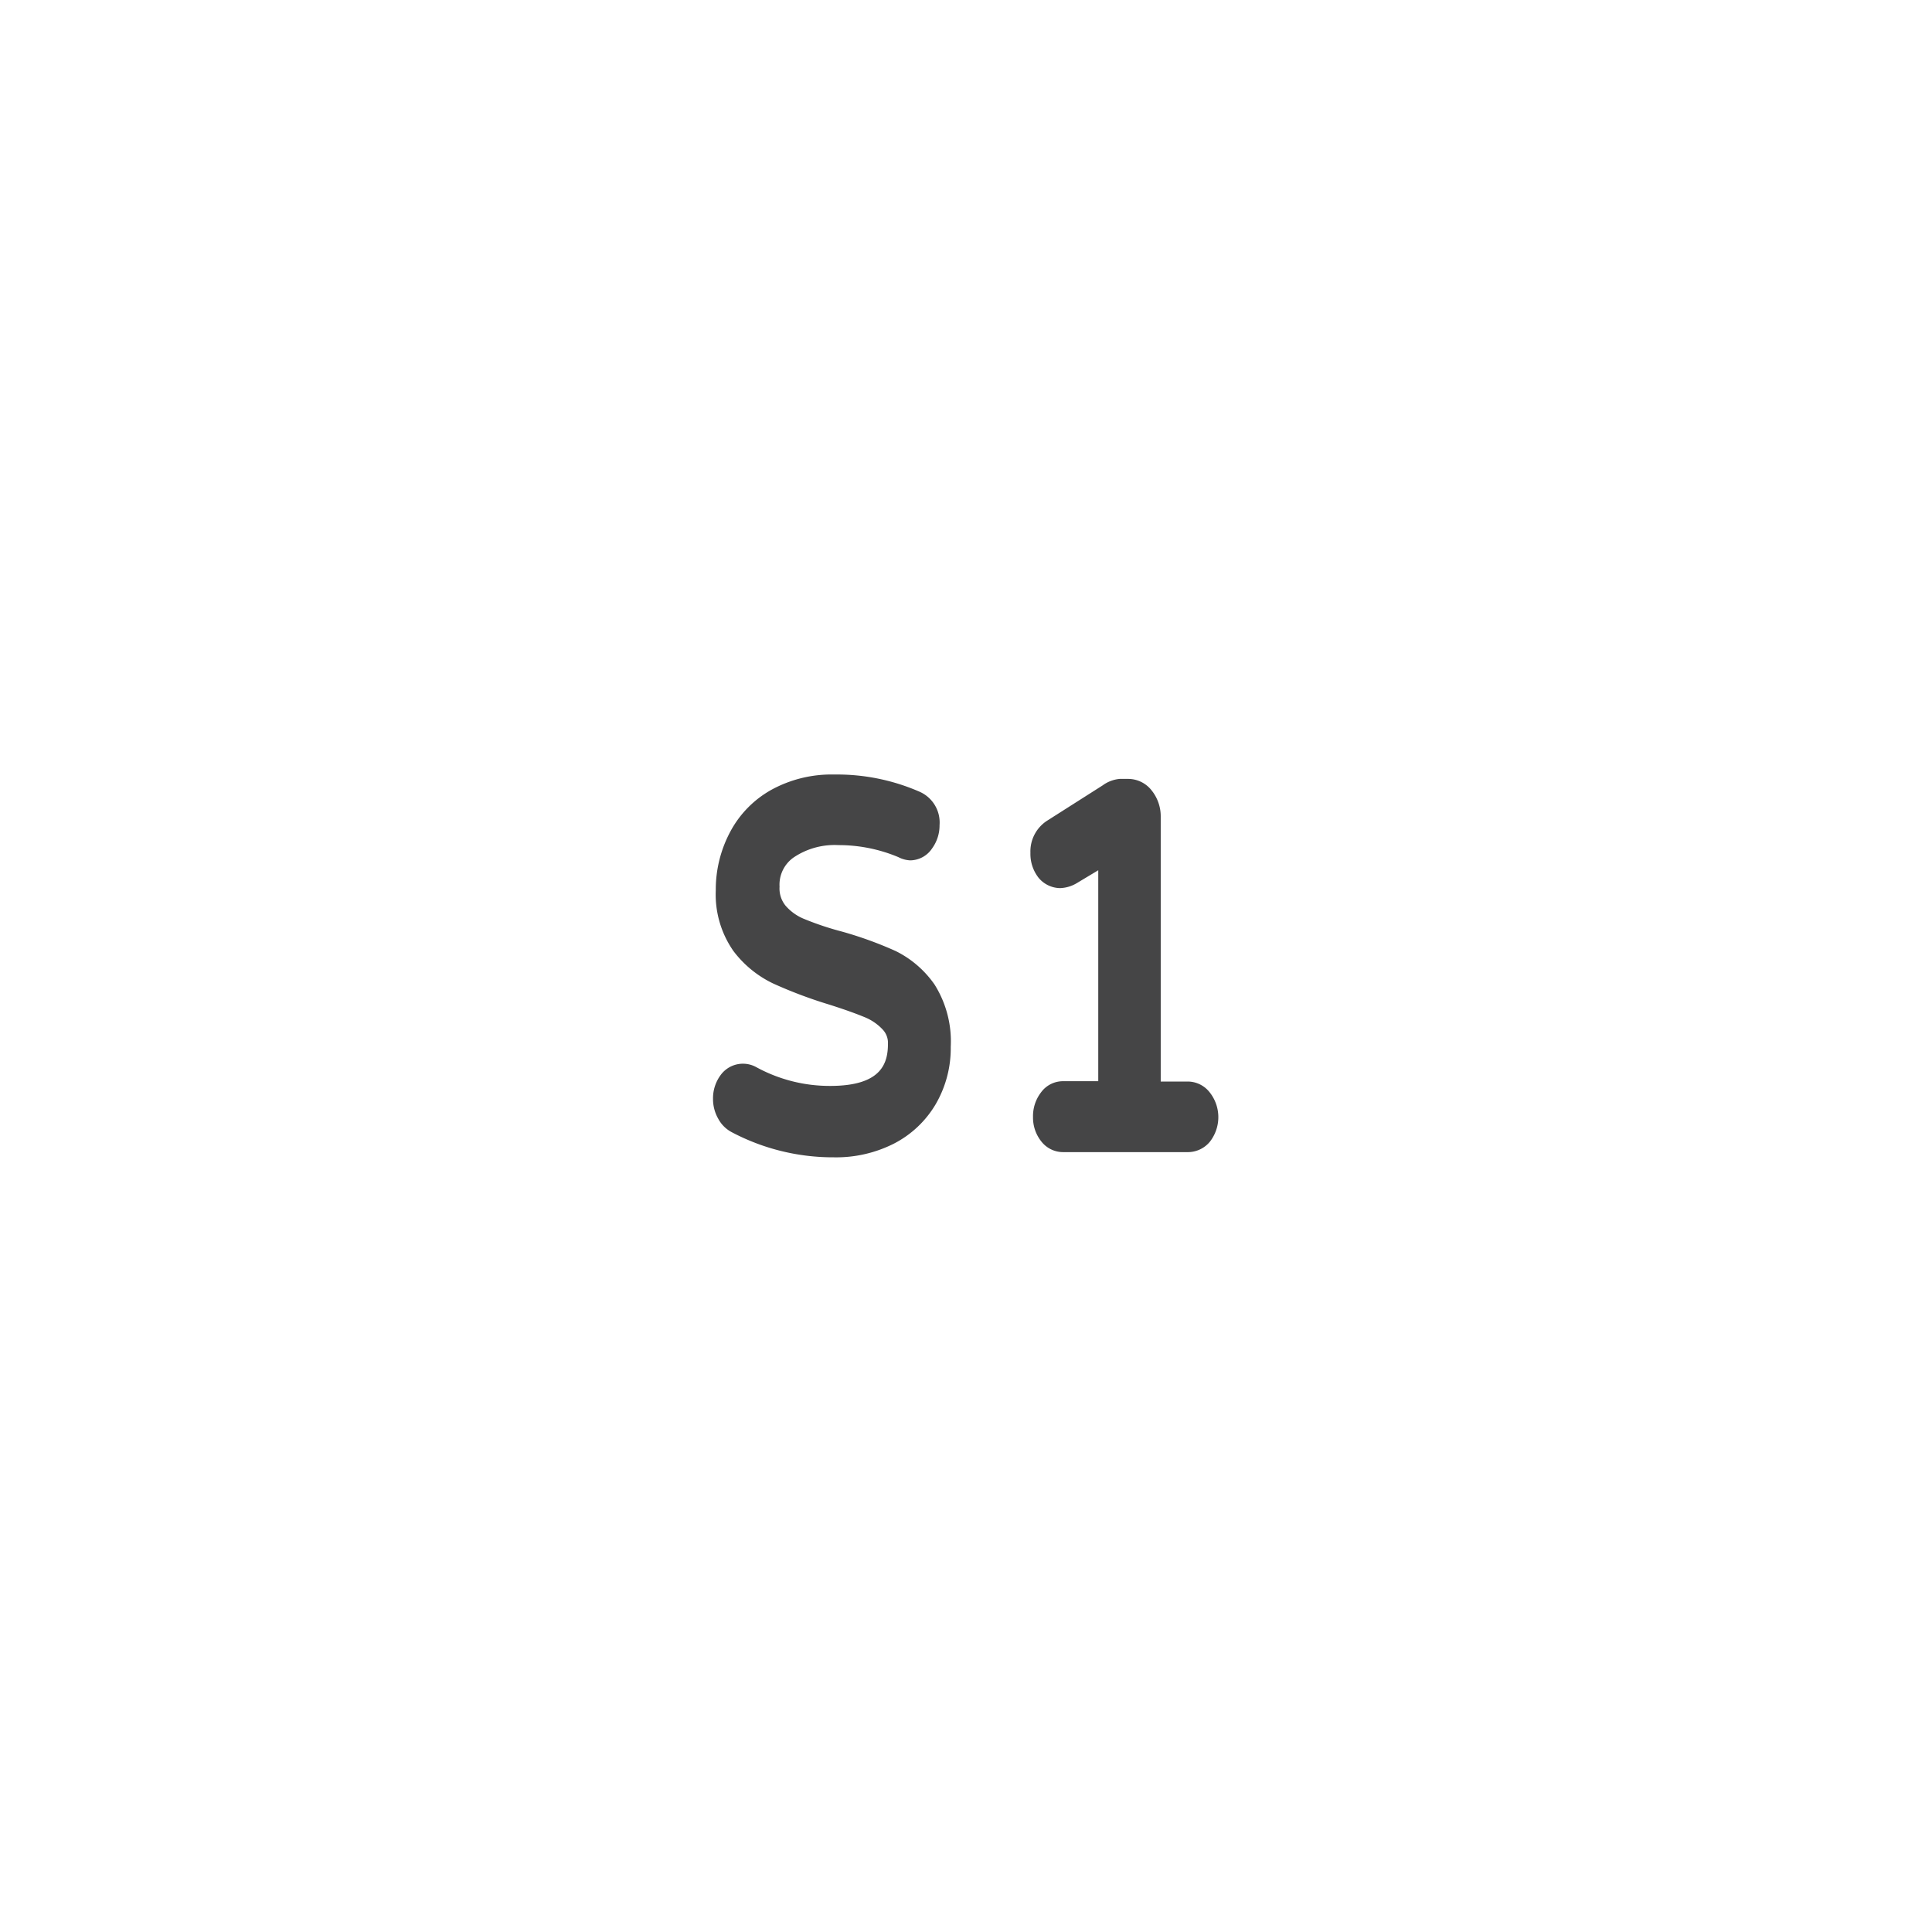 <svg id="Layer_1" data-name="Layer 1" xmlns="http://www.w3.org/2000/svg" viewBox="0 0 119.06 119.06"><defs><style>.cls-1{fill:#454546;}</style></defs><title>Artboard 1 copy 2</title><path class="cls-1" d="M45.45,69a1.2,1.2,0,0,1-.5-.5,1.41,1.41,0,0,1-.2-.75,1.38,1.38,0,0,1,.29-.89.88.88,0,0,1,.73-.38,1,1,0,0,1,.48.12,10.16,10.16,0,0,0,4.91,1.25c2.92,0,4.37-1.17,4.37-3.5A2.11,2.11,0,0,0,55,62.81a3.89,3.89,0,0,0-1.38-1c-.55-.23-1.34-.51-2.35-.83A27.64,27.64,0,0,1,48,59.79,5.89,5.89,0,0,1,45.82,58a5.09,5.09,0,0,1-.9-3.16,6.59,6.59,0,0,1,.75-3.14,5.62,5.62,0,0,1,2.21-2.25,7,7,0,0,1,3.51-.83,11.93,11.93,0,0,1,5,1,1.2,1.2,0,0,1,.7,1.22,1.56,1.56,0,0,1-.28.88.84.84,0,0,1-.72.39,1,1,0,0,1-.4-.12,10.22,10.22,0,0,0-4-.82,5.24,5.24,0,0,0-3.21.91,3,3,0,0,0-1.24,2.55,2.65,2.65,0,0,0,.59,1.78,4,4,0,0,0,1.47,1.06,21.07,21.07,0,0,0,2.41.8,21.82,21.82,0,0,1,3.19,1.16,5.4,5.4,0,0,1,2.07,1.79,5.6,5.6,0,0,1,.86,3.28,5.91,5.91,0,0,1-.8,3,5.53,5.53,0,0,1-2.25,2.11,7.15,7.15,0,0,1-3.34.76A12.58,12.58,0,0,1,45.45,69Z"/><path class="cls-1" d="M51.39,71.32a13.35,13.35,0,0,1-6.28-1.54,2,2,0,0,1-.85-.84,2.44,2.44,0,0,1-.32-1.22,2.41,2.41,0,0,1,.47-1.47,1.7,1.7,0,0,1,2.19-.49,9.43,9.43,0,0,0,4.56,1.16c3.16,0,3.56-1.39,3.56-2.6a1.19,1.19,0,0,0-.32-.87,3.13,3.13,0,0,0-1.1-.76c-.53-.22-1.3-.5-2.29-.81a28,28,0,0,1-3.36-1.27,6.67,6.67,0,0,1-2.45-2,6.08,6.08,0,0,1-1.09-3.74A7.56,7.56,0,0,1,45,51.26a6.39,6.39,0,0,1,2.54-2.59,7.71,7.71,0,0,1,3.88-.94,12.69,12.69,0,0,1,5.27,1.07,2.07,2.07,0,0,1,1.21,2.05,2.4,2.4,0,0,1-.45,1.42,1.64,1.64,0,0,1-1.36.75,1.75,1.75,0,0,1-.73-.2,9.5,9.5,0,0,0-3.69-.74,4.52,4.52,0,0,0-2.76.76,2.05,2.05,0,0,0-.87,1.8,1.68,1.68,0,0,0,.36,1.16,3,3,0,0,0,1.18.84,18.1,18.1,0,0,0,2.31.77,23.56,23.56,0,0,1,3.31,1.2,6.33,6.33,0,0,1,2.39,2.06,6.58,6.58,0,0,1,1,3.84,6.86,6.86,0,0,1-.93,3.54,6.37,6.37,0,0,1-2.58,2.43A7.87,7.87,0,0,1,51.39,71.32Zm-5.62-4a.11.11,0,0,0-.11.05.51.51,0,0,0-.1.32.52.52,0,0,0,.07.27.36.36,0,0,0,.15.16h0a11.82,11.82,0,0,0,5.59,1.37,6.47,6.47,0,0,0,3-.67,4.72,4.72,0,0,0,1.91-1.79A4.89,4.89,0,0,0,57,64.51a4.67,4.67,0,0,0-.69-2.73,4.51,4.51,0,0,0-1.75-1.52,21.11,21.11,0,0,0-3.07-1.11,20,20,0,0,1-2.5-.84A4.86,4.86,0,0,1,47.19,57a3.58,3.58,0,0,1-.81-2.39,3.94,3.94,0,0,1,1.6-3.3,6.08,6.08,0,0,1,3.66-1.06,11.15,11.15,0,0,1,4.31.88l.16.07a.66.66,0,0,0,.13-.38c0-.3-.07-.34-.18-.38a11.2,11.2,0,0,0-4.67-.94,6.26,6.26,0,0,0-3.14.73,4.77,4.77,0,0,0-1.88,1.9,5.6,5.6,0,0,0-.64,2.69,4.19,4.19,0,0,0,.71,2.58A4.91,4.91,0,0,0,48.29,59a25,25,0,0,0,3.17,1.19c1,.34,1.84.62,2.42.86a4.82,4.82,0,0,1,1.66,1.16,3.06,3.06,0,0,1,.8,2.15c0,1.64-.67,4.39-5.18,4.39a11,11,0,0,1-5.27-1.33A.27.27,0,0,0,45.77,67.35Z"/><path class="cls-1" d="M64.77,69.76a1.39,1.39,0,0,1-.3-.91,1.44,1.44,0,0,1,.3-.93.93.93,0,0,1,.75-.38h3V52.15l-2.55,1.52a1.31,1.31,0,0,1-.57.18,1,1,0,0,1-.77-.36,1.45,1.45,0,0,1-.3-.94A1.34,1.34,0,0,1,65,51.3l3.39-2.15a1.28,1.28,0,0,1,.7-.22h.52a1,1,0,0,1,.85.43,1.53,1.53,0,0,1,.35,1V67.54h2.47a1,1,0,0,1,.77.38,1.45,1.45,0,0,1,.31.93,1.39,1.39,0,0,1-.31.91,1,1,0,0,1-.77.36H65.52A.94.94,0,0,1,64.77,69.76Z"/><path class="cls-1" d="M73.23,71H65.52a1.7,1.7,0,0,1-1.35-.66,2.35,2.35,0,0,1-.51-1.51,2.4,2.4,0,0,1,.5-1.52,1.67,1.67,0,0,1,1.36-.68h2.16v-13l-1.35.81a2.13,2.13,0,0,1-1,.29A1.75,1.75,0,0,1,64,54.09a2.39,2.39,0,0,1-.5-1.54,2.25,2.25,0,0,1,1.07-2l3.38-2.15A2.1,2.1,0,0,1,69,48h.52a1.84,1.84,0,0,1,1.45.71,2.55,2.55,0,0,1,.56,1.64V66.65h1.66a1.72,1.72,0,0,1,1.36.67,2.46,2.46,0,0,1,0,3.05A1.76,1.76,0,0,1,73.23,71Zm-7.71-2.58a.15.15,0,0,0-.14.07.49.49,0,0,0-.1.34.44.44,0,0,0,.09.3h0a.16.16,0,0,0,.15.07h7.71a.22.22,0,0,0,.18-.09.43.43,0,0,0,.09-.29.44.44,0,0,0-.11-.33.18.18,0,0,0-.16-.08H70v-18a.62.62,0,0,0-.14-.43.29.29,0,0,0-.25-.13H69a.57.57,0,0,0-.31.1l-3.38,2.15c-.17.1-.24.19-.24.47s.06.3.09.33,0,.07.17.07a1.47,1.47,0,0,0,.23-.09l3.7-2.21V68.44Z"/></svg>